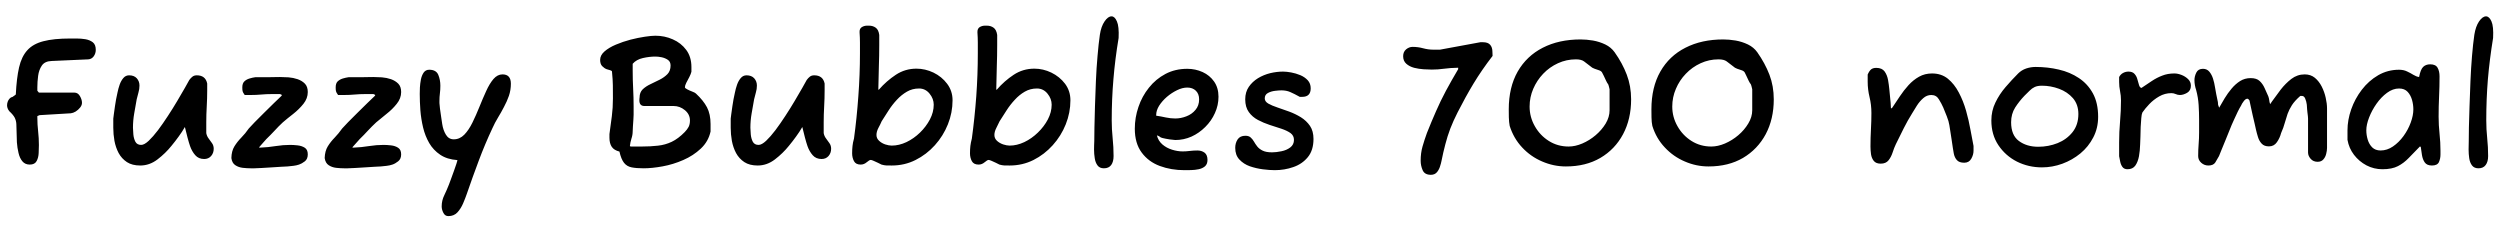 <svg xmlns="http://www.w3.org/2000/svg" xmlns:xlink="http://www.w3.org/1999/xlink" width="322.632" height="30"><path fill="black" d="M3.84 21.24L3.84 21.24Q3.24 21.24 2.89 20.82Q2.54 20.40 2.39 19.74Q2.23 19.08 2.18 18.36Q2.14 17.64 2.14 17.00Q2.14 16.37 2.11 16.01L2.11 16.01Q2.09 15.58 1.90 15.19Q1.70 14.81 1.20 14.35L1.20 14.35Q1.03 14.14 0.97 13.94Q0.91 13.75 0.91 13.58L0.91 13.58Q0.91 13.32 1.03 13.03L1.03 13.03Q1.13 12.84 1.26 12.70Q1.39 12.55 1.63 12.50L1.63 12.50L1.82 12.36Q1.92 12.31 2.04 12.19L2.04 12.19Q2.14 10.10 2.46 8.70Q2.78 7.30 3.53 6.48Q4.27 5.66 5.60 5.32Q6.94 4.97 9.05 4.97L9.05 4.97L9.89 4.97Q10.44 4.97 11.02 5.06Q11.59 5.16 11.98 5.46Q12.36 5.76 12.36 6.43L12.36 6.43Q12.36 6.89 12.10 7.26Q11.83 7.63 11.40 7.66L11.40 7.66L6.67 7.87Q5.78 7.90 5.40 8.46Q5.02 9.02 4.92 9.79Q4.82 10.56 4.82 11.26L4.82 11.26L4.82 11.71L5.02 11.95L9.60 11.95Q10.06 11.95 10.32 12.41Q10.58 12.86 10.58 13.27L10.58 13.27Q10.58 13.58 10.34 13.88Q10.10 14.18 9.77 14.39Q9.43 14.59 9.14 14.62L9.14 14.62L5.11 14.86L4.82 14.98L4.82 15.17Q4.82 16.06 4.92 16.94Q5.02 17.83 5.02 18.72L5.02 18.72Q5.02 19.15 4.99 19.74Q4.97 20.33 4.73 20.78Q4.49 21.24 3.84 21.24ZM18.10 21.36L18.10 21.36Q17.06 21.36 16.38 20.92Q15.70 20.47 15.31 19.75Q14.93 19.03 14.77 18.18Q14.62 17.33 14.62 16.49L14.62 16.49L14.62 15.31Q14.62 15.24 14.69 14.75Q14.76 14.26 14.84 13.68Q14.93 13.10 14.98 12.82L14.98 12.82Q15.05 12.48 15.16 11.96Q15.26 11.45 15.44 10.93Q15.62 10.42 15.92 10.07Q16.22 9.72 16.66 9.72L16.66 9.72Q17.30 9.72 17.65 10.10Q18 10.49 18 11.04L18 11.04Q18 11.50 17.87 11.93Q17.74 12.36 17.64 12.82L17.64 12.82Q17.47 13.73 17.32 14.64Q17.16 15.55 17.16 16.49L17.16 16.49Q17.16 16.82 17.21 17.35Q17.26 17.88 17.47 18.29Q17.69 18.70 18.22 18.70L18.22 18.70Q18.62 18.70 19.19 18.17Q19.75 17.64 20.39 16.80Q21.02 15.96 21.67 14.96Q22.32 13.97 22.88 13.02Q23.45 12.07 23.86 11.34Q24.26 10.61 24.43 10.32L24.43 10.32Q24.62 10.06 24.84 9.89Q25.06 9.72 25.39 9.72L25.39 9.72Q26.52 9.72 26.74 10.78L26.74 10.78L26.74 11.64Q26.74 12.70 26.68 13.74Q26.62 14.78 26.62 15.77L26.62 15.77L26.62 17.18Q26.69 17.57 26.93 17.88Q27.17 18.19 27.37 18.49Q27.58 18.79 27.58 19.20L27.58 19.20Q27.58 19.75 27.24 20.14Q26.90 20.52 26.35 20.52L26.35 20.52Q25.63 20.52 25.20 20.03Q24.77 19.54 24.53 18.86L24.53 18.86Q24.38 18.43 24.20 17.75Q24.02 17.06 23.86 16.39L23.86 16.39Q23.50 17.02 23.05 17.63Q22.61 18.24 22.13 18.82L22.13 18.82Q21.36 19.78 20.33 20.57Q19.30 21.36 18.10 21.36ZM32.83 21.72L32.35 21.72Q31.90 21.72 31.34 21.66Q30.79 21.60 30.37 21.32Q29.95 21.05 29.86 20.40L29.86 20.40Q29.88 19.49 30.25 18.89Q30.62 18.29 31.14 17.76Q31.66 17.23 32.11 16.58L32.11 16.58Q32.33 16.32 32.87 15.77Q33.41 15.22 34.08 14.56Q34.75 13.90 35.36 13.30Q35.98 12.70 36.36 12.34L36.36 12.34L36.36 12.24L36.14 12.14L35.09 12.14Q34.37 12.14 33.72 12.20Q33.07 12.26 32.35 12.26L32.35 12.26L31.58 12.26Q31.34 11.93 31.31 11.77Q31.27 11.62 31.27 11.28L31.27 11.28Q31.27 10.75 31.54 10.50Q31.80 10.25 32.20 10.13Q32.59 10.01 32.98 9.96L32.98 9.96L34.85 9.96Q35.09 9.96 35.42 9.95Q35.76 9.94 36.14 9.94L36.14 9.94Q36.62 9.94 37.24 9.98Q37.85 10.03 38.41 10.22Q38.98 10.42 39.35 10.80Q39.72 11.18 39.72 11.88L39.72 11.88Q39.72 12.70 39.16 13.40Q38.59 14.11 37.84 14.70Q37.08 15.29 36.50 15.79L36.50 15.79Q35.95 16.30 35.44 16.86Q34.92 17.42 34.37 17.95L34.37 17.95Q34.27 18.05 33.96 18.41Q33.65 18.77 33.46 18.98L33.46 18.98L33.46 19.06Q34.66 19.01 35.59 18.85Q36.53 18.70 37.44 18.70L37.44 18.70Q37.87 18.70 38.41 18.76Q38.95 18.82 39.34 19.07Q39.72 19.32 39.72 19.92L39.72 19.92Q39.72 20.52 39.34 20.82Q38.95 21.12 38.59 21.24L38.59 21.24Q38.23 21.36 37.86 21.40Q37.49 21.43 37.10 21.48L37.10 21.48Q36.89 21.48 36.32 21.52Q35.76 21.55 35.06 21.60Q34.37 21.65 33.76 21.68Q33.14 21.72 32.83 21.72L32.83 21.72ZM44.88 21.72L44.40 21.72Q43.94 21.72 43.39 21.66Q42.84 21.60 42.42 21.32Q42 21.05 41.90 20.40L41.90 20.40Q41.93 19.49 42.30 18.89Q42.67 18.29 43.19 17.76Q43.70 17.23 44.16 16.58L44.16 16.58Q44.38 16.32 44.92 15.77Q45.46 15.22 46.13 14.56Q46.80 13.90 47.41 13.30Q48.02 12.70 48.41 12.34L48.41 12.34L48.41 12.24L48.19 12.14L47.14 12.14Q46.42 12.14 45.77 12.20Q45.12 12.26 44.40 12.26L44.40 12.26L43.63 12.26Q43.39 11.93 43.36 11.77Q43.32 11.62 43.32 11.28L43.32 11.28Q43.32 10.75 43.58 10.50Q43.85 10.25 44.24 10.13Q44.64 10.01 45.02 9.96L45.02 9.96L46.90 9.96Q47.14 9.96 47.47 9.95Q47.81 9.94 48.19 9.94L48.19 9.94Q48.67 9.94 49.28 9.98Q49.90 10.03 50.46 10.22Q51.02 10.42 51.40 10.80Q51.77 11.18 51.77 11.88L51.77 11.88Q51.77 12.70 51.20 13.40Q50.64 14.11 49.88 14.70Q49.13 15.29 48.55 15.79L48.55 15.79Q48 16.30 47.48 16.86Q46.97 17.42 46.42 17.95L46.42 17.95Q46.32 18.05 46.01 18.41Q45.70 18.77 45.50 18.98L45.50 18.98L45.50 19.06Q46.70 19.01 47.64 18.85Q48.58 18.70 49.49 18.70L49.49 18.70Q49.92 18.70 50.46 18.76Q51 18.82 51.38 19.07Q51.77 19.32 51.77 19.92L51.77 19.92Q51.77 20.52 51.38 20.82Q51 21.12 50.64 21.24L50.64 21.24Q50.28 21.36 49.91 21.40Q49.54 21.43 49.15 21.48L49.15 21.48Q48.94 21.48 48.37 21.52Q47.81 21.55 47.11 21.60Q46.42 21.65 45.80 21.68Q45.19 21.72 44.88 21.72L44.88 21.72ZM57.86 27.89L57.86 27.89Q57.43 27.89 57.22 27.47Q57 27.05 57 26.64L57 26.64Q57 25.87 57.34 25.19Q57.67 24.50 57.94 23.81L57.94 23.81Q58.06 23.50 58.24 23.00Q58.42 22.51 58.60 22.01Q58.78 21.50 58.90 21.14Q59.02 20.78 59.02 20.74L59.02 20.74L59.02 20.66Q57.70 20.57 56.81 19.97Q55.92 19.37 55.39 18.46Q54.86 17.54 54.60 16.45Q54.34 15.36 54.25 14.23Q54.17 13.10 54.17 12.12L54.17 12.12Q54.17 11.81 54.19 11.29Q54.22 10.78 54.32 10.25Q54.43 9.72 54.68 9.36Q54.94 9.00 55.39 9.00L55.39 9.00Q56.28 9.00 56.56 9.65Q56.83 10.30 56.83 11.06L56.83 11.06Q56.83 11.59 56.77 12.05Q56.71 12.50 56.71 13.06L56.71 13.06L56.71 13.30Q56.71 13.46 56.78 14.02Q56.86 14.57 56.94 15.14Q57.02 15.72 57.07 16.01L57.07 16.01Q57.19 16.80 57.55 17.39Q57.91 17.98 58.56 17.98L58.56 17.98Q59.33 17.98 59.92 17.38Q60.50 16.78 60.97 15.82Q61.44 14.86 61.87 13.79Q62.30 12.72 62.74 11.76Q63.17 10.80 63.68 10.20Q64.20 9.60 64.85 9.60L64.85 9.60Q65.93 9.60 65.93 10.80L65.93 10.80Q65.93 11.62 65.68 12.36Q65.42 13.10 65.04 13.80L65.04 13.80Q64.68 14.50 64.27 15.17Q63.86 15.84 63.55 16.54L63.55 16.54Q62.59 18.58 61.79 20.72Q60.98 22.87 60.24 25.03L60.24 25.03Q60.05 25.58 59.76 26.26Q59.47 26.93 59.03 27.41Q58.58 27.89 57.86 27.89ZM83.06 21.72L83.06 21.72Q82.13 21.72 81.52 21.60Q80.90 21.48 80.53 21.01Q80.16 20.54 79.94 19.56L79.94 19.56Q79.25 19.39 78.95 18.95Q78.65 18.50 78.65 17.78L78.65 17.78L78.65 17.30Q78.82 16.06 78.96 14.99Q79.10 13.92 79.10 12.70L79.10 12.70Q79.10 11.74 79.09 11.00Q79.08 10.27 78.98 9.26L78.98 9.26Q79.01 9.14 78.70 9.05Q78.38 8.95 78.29 8.93L78.29 8.93Q77.98 8.81 77.71 8.53Q77.45 8.26 77.45 7.73L77.45 7.73Q77.45 7.13 78.01 6.64Q78.58 6.14 79.48 5.76Q80.38 5.38 81.36 5.12Q82.34 4.87 83.21 4.74Q84.07 4.61 84.58 4.61L84.58 4.61Q85.78 4.61 86.83 5.08Q87.89 5.54 88.56 6.44Q89.23 7.34 89.23 8.66L89.23 8.66L89.23 9.26Q89.16 9.55 88.96 9.94Q88.75 10.32 88.57 10.68Q88.39 11.04 88.39 11.26L88.39 11.26Q88.39 11.38 88.69 11.53Q88.99 11.69 89.34 11.82Q89.69 11.95 89.81 12.07L89.81 12.07Q90.77 12.96 91.24 13.85Q91.70 14.74 91.70 16.01L91.70 16.01L91.70 16.97Q91.42 18.26 90.44 19.18Q89.47 20.09 88.18 20.65Q86.88 21.22 85.51 21.47Q84.14 21.72 83.06 21.72ZM81.29 18.84L81.38 18.91L82.80 18.91Q83.95 18.91 84.90 18.80Q85.85 18.70 86.69 18.30Q87.53 17.90 88.37 17.04L88.37 17.04Q88.70 16.70 88.87 16.37Q89.04 16.03 89.04 15.55L89.04 15.55Q89.04 14.76 88.39 14.22Q87.74 13.68 86.93 13.68L86.93 13.68L83.16 13.68Q82.51 13.68 82.51 12.94L82.51 12.94Q82.51 12.84 82.52 12.74Q82.54 12.65 82.54 12.58L82.54 12.58Q82.54 11.93 82.94 11.53Q83.35 11.14 83.95 10.86Q84.55 10.58 85.14 10.28Q85.73 9.98 86.14 9.56Q86.54 9.14 86.54 8.45L86.54 8.45Q86.54 7.97 86.20 7.73Q85.85 7.49 85.39 7.39Q84.94 7.30 84.58 7.30L84.58 7.30Q83.81 7.30 82.97 7.49Q82.13 7.68 81.65 8.23L81.65 8.23L81.65 9.14Q81.65 10.30 81.71 11.45Q81.77 12.60 81.77 13.75L81.77 13.75L81.77 14.81Q81.77 15 81.74 15.44Q81.72 15.89 81.68 16.32Q81.65 16.75 81.65 16.94L81.65 16.94Q81.65 17.42 81.49 17.89Q81.34 18.36 81.29 18.84L81.29 18.84ZM97.78 21.36L97.78 21.36Q96.74 21.36 96.06 20.92Q95.38 20.47 94.99 19.75Q94.61 19.03 94.45 18.18Q94.30 17.33 94.30 16.49L94.30 16.49L94.30 15.31Q94.30 15.24 94.37 14.75Q94.44 14.26 94.52 13.68Q94.61 13.10 94.66 12.82L94.66 12.82Q94.73 12.48 94.84 11.96Q94.94 11.45 95.12 10.93Q95.30 10.42 95.60 10.07Q95.90 9.72 96.34 9.72L96.34 9.72Q96.98 9.72 97.33 10.10Q97.68 10.49 97.68 11.04L97.68 11.04Q97.68 11.50 97.55 11.93Q97.42 12.36 97.32 12.82L97.32 12.82Q97.15 13.73 97.00 14.64Q96.84 15.55 96.84 16.49L96.84 16.49Q96.84 16.82 96.89 17.35Q96.94 17.88 97.15 18.29Q97.37 18.70 97.90 18.70L97.90 18.70Q98.30 18.70 98.87 18.17Q99.43 17.64 100.07 16.80Q100.70 15.96 101.35 14.96Q102.00 13.97 102.56 13.02Q103.13 12.07 103.54 11.34Q103.94 10.61 104.11 10.32L104.11 10.32Q104.30 10.06 104.52 9.89Q104.74 9.72 105.07 9.72L105.07 9.72Q106.20 9.72 106.42 10.78L106.42 10.78L106.42 11.64Q106.42 12.70 106.36 13.74Q106.30 14.78 106.30 15.77L106.30 15.77L106.30 17.18Q106.37 17.57 106.61 17.88Q106.85 18.19 107.05 18.49Q107.26 18.79 107.26 19.20L107.26 19.20Q107.26 19.75 106.92 20.14Q106.58 20.52 106.03 20.52L106.03 20.52Q105.31 20.52 104.88 20.03Q104.45 19.54 104.21 18.86L104.21 18.86Q104.06 18.43 103.88 17.75Q103.70 17.06 103.54 16.39L103.54 16.39Q103.18 17.02 102.73 17.63Q102.29 18.24 101.81 18.82L101.81 18.82Q101.04 19.78 100.01 20.57Q98.98 21.36 97.78 21.36ZM115.08 21.36L115.08 21.36Q114.62 21.36 114.37 21.35Q114.12 21.34 113.76 21.24L113.76 21.24Q113.59 21.14 113.30 21.01Q113.02 20.88 112.75 20.76Q112.49 20.64 112.37 20.64L112.37 20.64Q112.20 20.64 111.85 20.94Q111.50 21.24 111.07 21.24L111.07 21.24Q110.45 21.24 110.21 20.80Q109.97 20.35 109.97 19.78L109.97 19.78Q109.97 19.25 110.02 18.83Q110.06 18.41 110.21 17.88L110.21 17.88Q110.57 15.24 110.77 12.44Q110.98 9.65 110.98 6.89L110.98 6.89Q110.98 6.19 110.98 5.52Q110.98 4.85 110.93 4.18L110.93 4.18Q110.90 3.70 111.22 3.50Q111.53 3.31 111.91 3.31L111.91 3.31L112.13 3.31Q112.66 3.31 113.02 3.58Q113.38 3.84 113.47 4.51L113.47 4.51L113.47 5.81Q113.47 7.20 113.42 8.59Q113.38 9.98 113.35 11.57L113.35 11.57L113.42 11.57Q114.41 10.44 115.61 9.65Q116.81 8.86 118.27 8.86L118.27 8.86Q119.40 8.86 120.47 9.37Q121.54 9.89 122.23 10.81Q122.93 11.74 122.93 12.94L122.93 12.94Q122.93 14.54 122.33 16.04Q121.73 17.54 120.65 18.74Q119.57 19.94 118.15 20.65Q116.74 21.36 115.08 21.36ZM115.08 18.79L115.08 18.79Q116.02 18.79 116.98 18.34Q117.94 17.88 118.73 17.11Q119.52 16.34 120.01 15.41Q120.50 14.47 120.50 13.51L120.50 13.51Q120.50 12.74 119.96 12.08Q119.42 11.42 118.61 11.42L118.61 11.42Q117.74 11.42 117.04 11.83Q116.33 12.24 115.74 12.88Q115.15 13.51 114.67 14.26Q114.19 15 113.78 15.65L113.78 15.65Q113.62 16.03 113.36 16.51Q113.11 16.99 113.11 17.42L113.11 17.42Q113.11 17.86 113.45 18.17Q113.78 18.48 114.25 18.64Q114.72 18.79 115.08 18.79ZM130.30 21.36L130.30 21.36Q129.84 21.36 129.59 21.35Q129.34 21.34 128.98 21.24L128.98 21.24Q128.81 21.14 128.52 21.01Q128.23 20.88 127.97 20.76Q127.70 20.64 127.58 20.64L127.58 20.64Q127.42 20.64 127.07 20.94Q126.72 21.24 126.29 21.24L126.29 21.24Q125.66 21.24 125.42 20.80Q125.18 20.35 125.18 19.78L125.18 19.78Q125.18 19.25 125.23 18.83Q125.28 18.41 125.42 17.88L125.42 17.88Q125.78 15.24 125.99 12.44Q126.19 9.65 126.19 6.89L126.19 6.89Q126.19 6.19 126.19 5.52Q126.19 4.85 126.14 4.18L126.14 4.18Q126.12 3.70 126.43 3.50Q126.74 3.31 127.13 3.31L127.13 3.31L127.34 3.31Q127.87 3.31 128.23 3.58Q128.59 3.84 128.69 4.51L128.69 4.51L128.69 5.81Q128.69 7.20 128.64 8.59Q128.59 9.98 128.57 11.57L128.57 11.57L128.64 11.57Q129.62 10.44 130.82 9.65Q132.02 8.86 133.49 8.86L133.49 8.86Q134.62 8.86 135.68 9.37Q136.75 9.89 137.45 10.81Q138.14 11.74 138.14 12.94L138.14 12.94Q138.14 14.54 137.54 16.04Q136.94 17.54 135.86 18.74Q134.78 19.94 133.37 20.65Q131.95 21.36 130.30 21.36ZM130.30 18.79L130.30 18.79Q131.23 18.79 132.19 18.34Q133.15 17.88 133.94 17.11Q134.74 16.34 135.23 15.41Q135.72 14.47 135.72 13.51L135.72 13.51Q135.72 12.74 135.18 12.08Q134.64 11.42 133.82 11.42L133.82 11.42Q132.96 11.42 132.25 11.83Q131.54 12.24 130.96 12.88Q130.37 13.51 129.89 14.26Q129.41 15 129 15.65L129 15.65Q128.83 16.03 128.58 16.51Q128.33 16.99 128.33 17.42L128.33 17.42Q128.33 17.86 128.66 18.17Q129 18.48 129.47 18.64Q129.94 18.79 130.30 18.79ZM142.46 21.72L142.46 21.72Q141.91 21.72 141.64 21.35Q141.36 20.98 141.28 20.42Q141.19 19.87 141.19 19.30L141.19 19.30Q141.19 19.01 141.20 18.73Q141.22 18.46 141.22 18.22L141.22 18.22Q141.22 17.64 141.24 16.44Q141.26 15.24 141.31 13.69Q141.36 12.14 141.43 10.46Q141.50 8.78 141.64 7.22Q141.77 5.66 141.94 4.49L141.94 4.49Q142.10 3.41 142.55 2.76Q142.99 2.11 143.45 2.11L143.45 2.11Q143.86 2.11 144.14 2.76Q144.43 3.41 144.36 4.90L144.36 4.90Q143.90 7.66 143.69 10.22Q143.47 12.79 143.47 15.53L143.47 15.53Q143.47 16.68 143.59 17.83Q143.71 18.98 143.71 20.14L143.71 20.14Q143.71 20.88 143.40 21.30Q143.09 21.72 142.46 21.72ZM152.86 21.96L152.86 21.96Q151.13 21.96 149.68 21.42Q148.22 20.88 147.34 19.69Q146.45 18.50 146.45 16.61L146.45 16.61Q146.45 15.17 146.92 13.80Q147.38 12.43 148.27 11.32Q149.16 10.20 150.41 9.54Q151.66 8.88 153.22 8.88L153.22 8.88Q154.27 8.88 155.20 9.30Q156.12 9.72 156.68 10.52Q157.25 11.33 157.25 12.48L157.25 12.48Q157.25 13.58 156.79 14.59Q156.34 15.60 155.54 16.39Q154.75 17.18 153.76 17.63Q152.76 18.07 151.68 18.07L151.68 18.07Q151.51 18.07 150.94 17.99Q150.36 17.90 150.02 17.81L150.02 17.81Q149.78 17.76 149.64 17.62L149.64 17.62Q149.59 17.59 149.47 17.53Q149.35 17.47 149.30 17.47L149.30 17.47Q149.47 18.17 150.01 18.64Q150.55 19.10 151.26 19.32Q151.97 19.54 152.62 19.54L152.62 19.54Q153.07 19.54 153.54 19.48Q154.01 19.42 154.54 19.42L154.54 19.42Q155.06 19.42 155.45 19.70Q155.83 19.99 155.83 20.64L155.83 20.64Q155.83 21.17 155.51 21.46Q155.18 21.74 154.69 21.84Q154.20 21.94 153.71 21.95Q153.22 21.96 152.86 21.96ZM151.68 15.29L151.68 15.29Q152.40 15.29 153.11 15.01Q153.82 14.74 154.28 14.18Q154.75 13.63 154.75 12.82L154.75 12.82Q154.75 12.12 154.33 11.71Q153.91 11.30 153.22 11.30L153.22 11.30Q152.59 11.30 151.90 11.64Q151.20 11.98 150.59 12.50Q149.98 13.03 149.59 13.64Q149.21 14.26 149.21 14.83L149.21 14.83L149.21 14.93Q149.83 15.02 150.46 15.16Q151.08 15.29 151.68 15.29ZM164.52 21.96L164.52 21.96Q163.85 21.96 162.98 21.85Q162.12 21.74 161.30 21.46Q160.49 21.17 159.95 20.59Q159.41 20.02 159.41 19.08L159.41 19.08Q159.41 18.46 159.72 17.99Q160.03 17.52 160.73 17.52L160.73 17.52Q161.16 17.52 161.40 17.74Q161.64 17.95 161.82 18.26Q162 18.58 162.25 18.90Q162.50 19.22 162.95 19.44Q163.39 19.66 164.16 19.66L164.16 19.66Q164.71 19.66 165.37 19.52Q166.03 19.39 166.51 19.03Q166.99 18.67 166.99 18.05L166.99 18.05Q166.99 17.50 166.54 17.17Q166.08 16.85 165.36 16.61Q164.64 16.37 163.85 16.12Q163.06 15.86 162.34 15.48Q161.62 15.10 161.16 14.46Q160.70 13.82 160.70 12.82L160.70 12.82Q160.70 11.88 161.16 11.21Q161.62 10.54 162.35 10.09Q163.08 9.65 163.93 9.44Q164.78 9.24 165.58 9.24L165.58 9.24Q166.03 9.24 166.63 9.35Q167.23 9.46 167.81 9.70Q168.38 9.94 168.77 10.36Q169.15 10.78 169.15 11.40L169.15 11.40Q169.15 12.50 168.05 12.50L168.05 12.50L167.74 12.50Q167.02 12.10 166.51 11.88Q166.01 11.66 165.36 11.66L165.36 11.66Q165.07 11.66 164.56 11.72Q164.04 11.78 163.63 12.00Q163.22 12.22 163.22 12.70L163.22 12.70Q163.22 13.10 163.68 13.37Q164.14 13.63 164.86 13.87Q165.58 14.11 166.37 14.40Q167.16 14.69 167.88 15.13Q168.60 15.58 169.06 16.25Q169.51 16.92 169.51 17.93L169.51 17.93Q169.51 19.39 168.78 20.28Q168.05 21.17 166.91 21.56Q165.77 21.96 164.52 21.96ZM184.66 22.56L184.66 22.56Q183.86 22.56 183.60 21.97Q183.34 21.38 183.34 20.74L183.34 20.74Q183.34 19.75 183.58 18.91Q183.82 18.07 184.15 17.16L184.15 17.16Q184.75 15.65 185.33 14.34Q185.90 13.03 186.60 11.72Q187.30 10.42 188.18 8.93L188.18 8.93L188.18 8.74Q187.15 8.76 186.36 8.87Q185.57 8.98 184.78 8.98L184.78 8.98Q184.34 8.98 183.72 8.94Q183.10 8.90 182.50 8.75Q181.90 8.59 181.49 8.23Q181.08 7.87 181.08 7.25L181.08 7.25Q181.08 6.70 181.46 6.37Q181.85 6.05 182.30 6.05L182.30 6.05Q183 6.05 183.66 6.23Q184.32 6.41 184.99 6.41L184.99 6.41L185.83 6.41L191.04 5.45L191.40 5.45Q192.02 5.45 192.31 5.78Q192.60 6.12 192.60 6.67L192.60 6.67Q192.60 6.79 192.61 6.90Q192.62 7.01 192.62 7.22L192.62 7.22Q191.23 9.02 190.16 10.79Q189.10 12.55 188.11 14.50L188.11 14.50Q187.54 15.62 187.16 16.61Q186.79 17.59 186.53 18.60Q186.26 19.61 186.02 20.81L186.02 20.81Q186 20.98 185.95 21.11Q185.90 21.24 185.88 21.34L185.88 21.34Q185.76 21.82 185.47 22.19Q185.18 22.56 184.66 22.56ZM202.08 21.48L202.08 21.48Q200.50 21.48 199.02 20.84Q197.54 20.21 196.44 19.03Q195.34 17.86 194.83 16.25L194.83 16.25Q194.74 15.79 194.72 15.14Q194.71 14.50 194.71 14.11L194.71 14.11Q194.71 11.26 195.86 9.24Q197.02 7.22 199.10 6.16Q201.19 5.09 203.98 5.09L203.98 5.09Q204.74 5.09 205.58 5.23Q206.42 5.38 207.17 5.74Q207.91 6.10 208.37 6.74L208.37 6.74Q209.38 8.16 209.94 9.64Q210.50 11.11 210.50 12.82L210.50 12.82Q210.50 15.36 209.46 17.32Q208.42 19.27 206.53 20.38Q204.65 21.48 202.08 21.48ZM202.44 18.91L202.44 18.91Q203.28 18.91 204.20 18.52Q205.13 18.12 205.92 17.45Q206.71 16.78 207.22 15.94Q207.72 15.10 207.72 14.23L207.72 14.23L207.72 11.52Q207.70 11.38 207.62 11.11Q207.55 10.85 207.50 10.82L207.50 10.82Q207.43 10.75 207.28 10.44Q207.12 10.13 206.98 9.80Q206.83 9.48 206.78 9.41L206.78 9.41Q206.69 9.19 206.39 9.08Q206.09 8.98 205.78 8.87Q205.46 8.76 205.27 8.57L205.27 8.57Q204.77 8.18 204.42 7.92Q204.07 7.66 203.38 7.66L203.38 7.66Q202.15 7.66 201.06 8.16Q199.97 8.66 199.15 9.52Q198.34 10.37 197.87 11.46Q197.40 12.55 197.40 13.75L197.40 13.75Q197.40 15.10 198.07 16.28Q198.74 17.47 199.88 18.19Q201.02 18.91 202.44 18.91ZM220.49 21.48L220.49 21.48Q218.90 21.48 217.43 20.84Q215.95 20.21 214.85 19.03Q213.74 17.86 213.24 16.25L213.24 16.25Q213.14 15.79 213.13 15.14Q213.12 14.50 213.12 14.11L213.12 14.11Q213.12 11.26 214.27 9.24Q215.42 7.22 217.51 6.16Q219.60 5.09 222.38 5.09L222.38 5.09Q223.15 5.09 223.99 5.23Q224.83 5.38 225.58 5.74Q226.32 6.10 226.78 6.74L226.78 6.74Q227.78 8.16 228.35 9.64Q228.91 11.11 228.91 12.82L228.91 12.82Q228.91 15.36 227.87 17.32Q226.82 19.27 224.94 20.38Q223.06 21.48 220.49 21.48ZM220.85 18.91L220.85 18.91Q221.69 18.91 222.61 18.52Q223.54 18.12 224.33 17.45Q225.12 16.78 225.62 15.94Q226.13 15.10 226.13 14.23L226.13 14.23L226.13 11.52Q226.10 11.38 226.03 11.11Q225.96 10.85 225.91 10.82L225.91 10.82Q225.84 10.75 225.68 10.44Q225.53 10.13 225.38 9.80Q225.24 9.48 225.19 9.41L225.19 9.41Q225.10 9.19 224.80 9.08Q224.50 8.98 224.18 8.87Q223.87 8.76 223.68 8.57L223.68 8.57Q223.18 8.18 222.83 7.92Q222.48 7.66 221.78 7.66L221.78 7.66Q220.56 7.66 219.47 8.16Q218.38 8.66 217.56 9.52Q216.74 10.37 216.28 11.46Q215.81 12.55 215.81 13.75L215.81 13.75Q215.81 15.10 216.48 16.28Q217.15 17.47 218.29 18.19Q219.43 18.91 220.85 18.91ZM242.71 21.12L242.71 21.12Q242.11 21.12 241.82 20.77Q241.54 20.42 241.46 19.91Q241.39 19.39 241.39 18.91L241.39 18.91Q241.39 17.81 241.45 16.70Q241.51 15.60 241.51 14.59L241.51 14.59Q241.51 13.51 241.27 12.53Q241.03 11.54 241.03 10.56L241.03 10.56L241.03 9.62Q241.25 9.12 241.49 8.94Q241.73 8.76 242.14 8.76L242.14 8.76Q242.88 8.76 243.22 9.23Q243.55 9.70 243.66 10.33Q243.77 10.97 243.82 11.50L243.82 11.50Q243.84 11.76 243.92 12.53Q244.01 13.30 244.03 13.97L244.03 13.97L244.13 13.97L244.22 13.87Q244.68 13.20 245.18 12.43Q245.69 11.66 246.30 10.99Q246.91 10.32 247.66 9.90Q248.40 9.48 249.34 9.48L249.34 9.48Q250.54 9.48 251.38 10.16Q252.22 10.85 252.79 11.94Q253.37 13.03 253.73 14.30Q254.09 15.58 254.30 16.78Q254.52 17.98 254.69 18.84L254.69 18.84L254.69 19.44Q254.69 19.97 254.40 20.48Q254.11 21 253.49 21L253.49 21Q252.84 21 252.54 20.66Q252.24 20.33 252.14 19.80L252.14 19.80Q252.10 19.58 252.02 19.09Q251.95 18.60 251.86 18.01Q251.76 17.42 251.69 16.91Q251.62 16.39 251.57 16.15L251.57 16.15Q251.50 15.67 251.24 15.01Q250.99 14.35 250.78 13.87L250.78 13.87Q250.56 13.37 250.22 12.82Q249.89 12.26 249.24 12.26L249.24 12.26Q248.66 12.26 248.20 12.67Q247.73 13.08 247.38 13.63Q247.03 14.18 246.77 14.62L246.77 14.62Q246.17 15.58 245.69 16.54Q245.21 17.50 244.66 18.62L244.66 18.62Q244.44 19.08 244.25 19.67Q244.06 20.26 243.72 20.69Q243.38 21.12 242.71 21.12ZM263.52 21.60L263.52 21.60Q261.79 21.60 260.30 20.86Q258.82 20.11 257.90 18.74Q256.99 17.38 256.99 15.55L256.99 15.55Q256.99 14.30 257.51 13.24Q258.02 12.17 258.83 11.23Q259.63 10.30 260.45 9.48L260.45 9.48Q260.88 9.05 261.48 8.84Q262.08 8.64 262.70 8.64L262.70 8.64Q264.26 8.64 265.70 8.98Q267.14 9.31 268.28 10.07Q269.42 10.82 270.10 12.06Q270.77 13.30 270.77 15.07L270.77 15.07Q270.77 16.54 270.14 17.74Q269.52 18.94 268.48 19.80Q267.43 20.66 266.15 21.13Q264.86 21.60 263.52 21.60ZM263.04 18.94L263.04 18.94Q264.36 18.94 265.54 18.47Q266.71 18 267.47 17.05Q268.22 16.10 268.22 14.71L268.22 14.71Q268.22 13.49 267.52 12.67Q266.81 11.86 265.73 11.46Q264.65 11.06 263.52 11.06L263.52 11.06Q262.94 11.06 262.58 11.23Q262.22 11.40 261.94 11.69Q261.65 11.98 261.26 12.36L261.26 12.36Q260.59 13.06 260.06 13.88Q259.54 14.71 259.54 15.77L259.54 15.77Q259.54 17.45 260.54 18.19Q261.55 18.94 263.04 18.94ZM274.56 21.84L274.56 21.84Q274.13 21.84 273.91 21.55Q273.70 21.26 273.62 20.87Q273.55 20.47 273.48 20.16L273.48 20.16L273.48 18.38Q273.48 17.04 273.60 15.66Q273.72 14.28 273.72 12.96L273.72 12.96Q273.72 12.34 273.60 11.76Q273.48 11.18 273.48 10.58L273.48 10.58L273.48 9.94Q273.67 9.58 274.00 9.41Q274.32 9.24 274.68 9.24L274.68 9.24Q275.21 9.24 275.47 9.54Q275.74 9.84 275.84 10.25Q275.95 10.66 276.05 10.98Q276.14 11.30 276.36 11.35L276.36 11.35Q277.06 10.90 277.69 10.46Q278.33 10.03 279.04 9.76Q279.74 9.48 280.61 9.48L280.61 9.48Q281.04 9.48 281.53 9.67Q282.02 9.86 282.38 10.21Q282.74 10.56 282.74 11.06L282.74 11.06Q282.74 11.69 282.25 11.98Q281.76 12.26 281.33 12.26L281.33 12.26Q281.04 12.26 280.78 12.14Q280.51 12.02 280.22 12.02L280.22 12.02Q279.38 12.02 278.65 12.44Q277.92 12.86 277.37 13.44Q276.82 14.02 276.48 14.52L276.48 14.52Q276.38 14.74 276.34 15.24Q276.29 15.74 276.26 16.38Q276.24 17.02 276.23 17.62Q276.22 18.22 276.19 18.65L276.19 18.65Q276.17 19.44 276.04 20.17Q275.90 20.90 275.57 21.37Q275.23 21.84 274.56 21.84ZM285.00 21.36L285.00 21.36Q284.47 21.36 284.08 21.01Q283.68 20.66 283.68 20.14L283.68 20.14Q283.68 19.34 283.74 18.60Q283.80 17.86 283.80 17.09L283.80 17.09L283.80 15.50Q283.80 14.52 283.74 13.55Q283.68 12.58 283.42 11.62L283.42 11.62Q283.32 11.33 283.26 11.00Q283.20 10.68 283.20 10.34L283.20 10.34Q283.20 9.86 283.44 9.37Q283.68 8.88 284.30 8.88L284.30 8.88Q284.81 8.88 285.12 9.25Q285.43 9.62 285.60 10.16Q285.77 10.70 285.85 11.24Q285.94 11.78 286.01 12.14L286.01 12.14Q286.06 12.46 286.15 12.82Q286.25 13.18 286.25 13.51L286.25 13.51Q286.25 13.54 286.30 13.66Q286.34 13.78 286.39 13.90L286.39 13.90Q286.70 13.34 287.10 12.68Q287.50 12.02 287.99 11.44Q288.48 10.85 289.09 10.46Q289.70 10.08 290.45 10.08L290.45 10.08Q291.22 10.08 291.61 10.45Q292.01 10.82 292.25 11.36Q292.49 11.90 292.73 12.43L292.73 12.43Q292.82 12.67 292.85 12.92Q292.87 13.18 292.97 13.44L292.97 13.44L293.23 13.06Q293.71 12.38 294.32 11.58Q294.94 10.78 295.70 10.19Q296.47 9.60 297.43 9.60L297.43 9.60Q298.20 9.60 298.74 10.04Q299.28 10.49 299.63 11.18Q299.98 11.88 300.14 12.62Q300.31 13.37 300.31 13.99L300.31 13.99L300.31 19.08Q300.31 19.44 300.20 19.86Q300.10 20.28 299.83 20.58Q299.57 20.88 299.09 20.88L299.09 20.88Q298.54 20.88 298.20 20.50Q297.86 20.11 297.86 19.68L297.86 19.68L297.86 15.31Q297.86 15.24 297.84 15Q297.82 14.76 297.78 14.50Q297.74 14.23 297.74 14.11L297.74 14.11Q297.74 13.92 297.70 13.51Q297.65 13.10 297.50 12.74Q297.36 12.38 297.07 12.38L297.07 12.38L296.86 12.38Q296.14 13.01 295.78 13.57Q295.42 14.14 295.22 14.69Q295.03 15.24 294.86 15.85Q294.70 16.46 294.38 17.18L294.38 17.18Q294.22 17.81 293.84 18.35Q293.47 18.89 292.82 18.89L292.82 18.89Q292.20 18.89 291.88 18.54Q291.55 18.19 291.40 17.69Q291.24 17.18 291.14 16.73L291.14 16.73Q291.10 16.51 290.98 16.01Q290.86 15.50 290.72 14.90Q290.59 14.30 290.47 13.76Q290.35 13.22 290.30 12.96L290.30 12.96Q290.16 12.74 290.02 12.74L290.02 12.74Q289.80 12.74 289.56 13.06Q289.32 13.37 289.20 13.66L289.20 13.66Q289.06 13.87 288.79 14.41Q288.53 14.95 288.30 15.46Q288.07 15.96 288.00 16.13L288.00 16.13Q287.95 16.27 287.72 16.82Q287.50 17.38 287.21 18.08Q286.92 18.79 286.68 19.37Q286.44 19.94 286.37 20.14L286.37 20.14Q286.13 20.59 285.88 20.98Q285.62 21.36 285.00 21.36ZM307.46 21.84L307.46 21.84Q306.36 21.84 305.40 21.34Q304.44 20.83 303.79 19.98Q303.14 19.13 302.95 18.05L302.95 18.05L302.95 16.82Q302.95 15.48 303.43 14.11Q303.91 12.74 304.80 11.58Q305.69 10.42 306.91 9.71Q308.14 9.00 309.60 9.00L309.60 9.00Q310.20 9.00 310.64 9.22Q311.09 9.43 311.46 9.66Q311.83 9.89 312.19 9.94L312.19 9.94Q312.38 8.95 312.72 8.63Q313.06 8.30 313.63 8.30L313.63 8.30Q314.33 8.30 314.58 8.75Q314.83 9.19 314.83 9.86L314.83 9.86Q314.83 11.18 314.77 12.46Q314.71 13.73 314.71 15.07L314.71 15.07Q314.71 16.13 314.83 17.26Q314.95 18.38 314.95 19.44L314.95 19.44L314.95 19.94Q314.95 20.47 314.75 20.92Q314.54 21.36 313.85 21.36L313.85 21.36Q313.20 21.36 312.92 20.96Q312.65 20.57 312.56 20.00Q312.48 19.44 312.41 18.98L312.41 18.98L312.31 18.89Q311.50 19.70 310.86 20.38Q310.22 21.05 309.46 21.44Q308.69 21.84 307.46 21.84ZM307.22 19.42L307.22 19.42Q308.06 19.42 308.82 18.90Q309.58 18.38 310.18 17.56Q310.78 16.73 311.11 15.82Q311.45 14.90 311.45 14.11L311.45 14.11Q311.45 13.51 311.28 12.90Q311.11 12.29 310.72 11.86Q310.32 11.42 309.60 11.42L309.60 11.42Q308.81 11.42 308.05 11.98Q307.30 12.53 306.70 13.38Q306.10 14.23 305.74 15.16Q305.38 16.08 305.38 16.82L305.38 16.82Q305.38 17.42 305.56 18.02Q305.74 18.62 306.14 19.02Q306.55 19.42 307.22 19.42ZM319.85 21.72L319.85 21.72Q319.30 21.72 319.02 21.35Q318.74 20.98 318.66 20.42Q318.58 19.87 318.58 19.30L318.58 19.30Q318.58 19.01 318.59 18.73Q318.60 18.46 318.60 18.22L318.60 18.22Q318.60 17.64 318.62 16.44Q318.65 15.24 318.70 13.69Q318.74 12.14 318.82 10.46Q318.89 8.78 319.02 7.22Q319.15 5.66 319.32 4.49L319.32 4.49Q319.49 3.41 319.93 2.76Q320.38 2.11 320.83 2.11L320.83 2.11Q321.24 2.11 321.53 2.76Q321.82 3.41 321.74 4.90L321.74 4.90Q321.29 7.66 321.07 10.22Q320.86 12.79 320.86 15.53L320.86 15.53Q320.86 16.68 320.98 17.83Q321.10 18.98 321.10 20.14L321.10 20.14Q321.10 20.88 320.78 21.30Q320.47 21.72 319.85 21.72Z"/></svg>